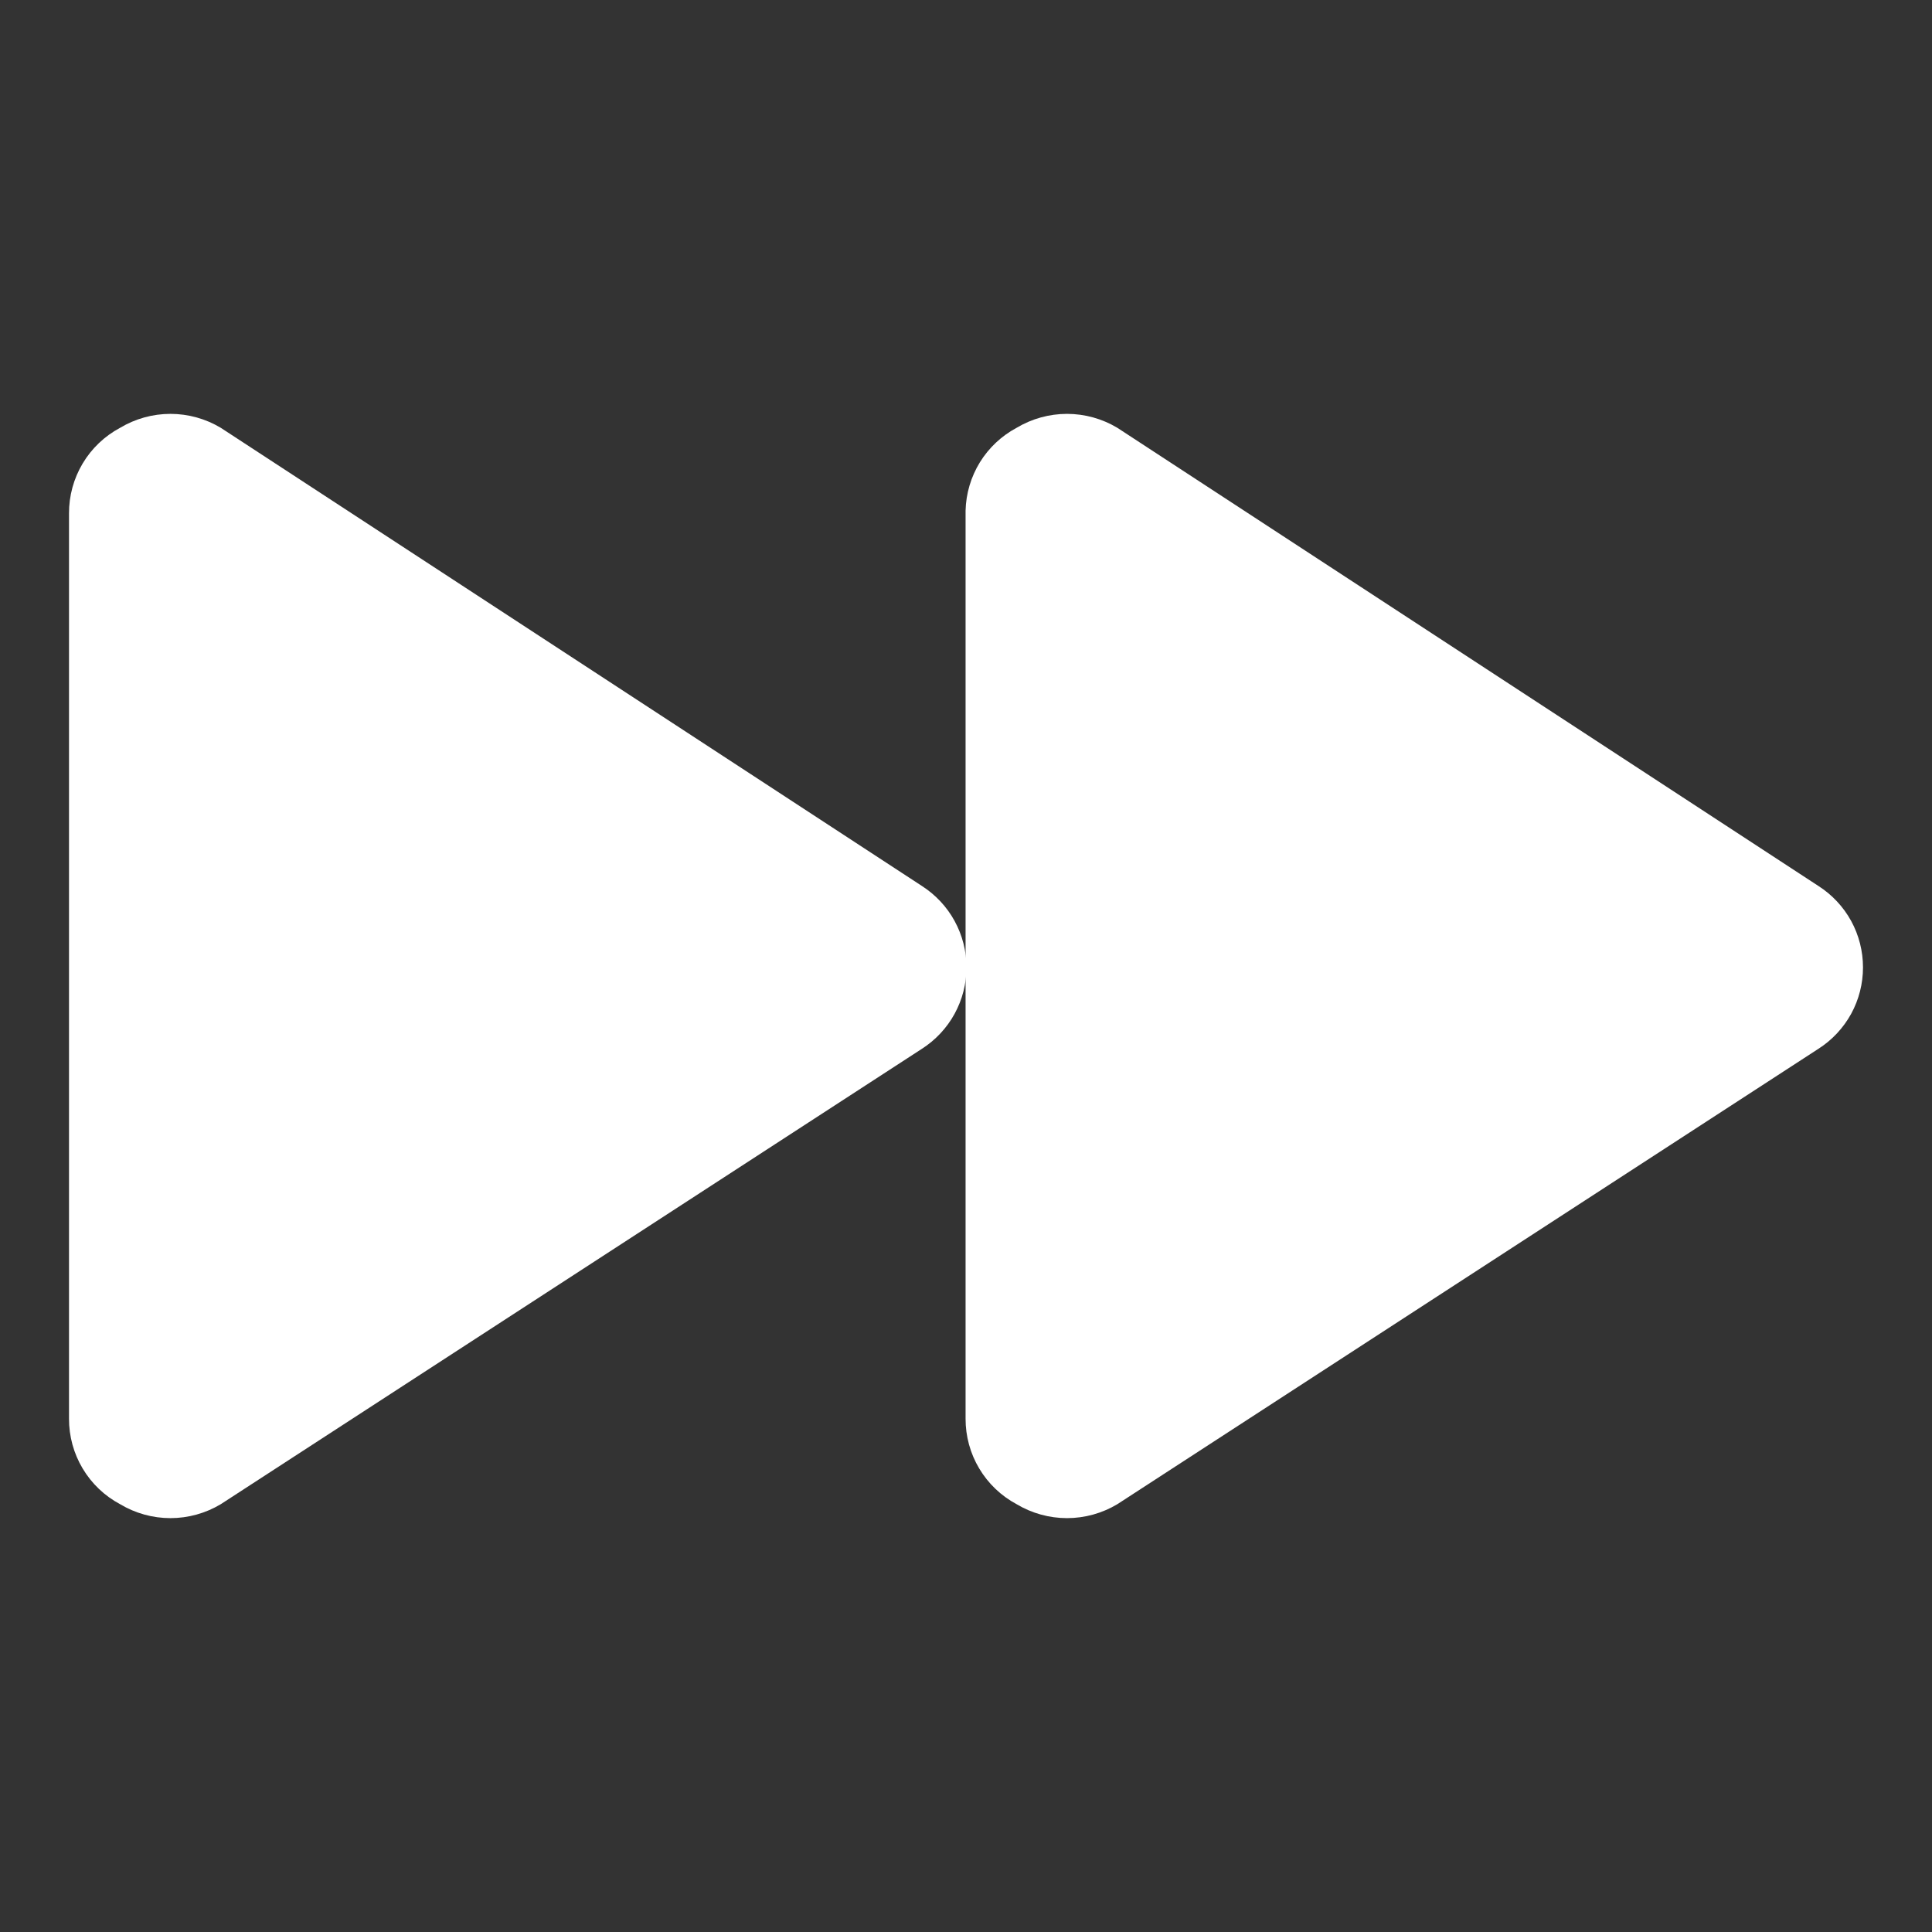 <svg width="32" height="32" viewBox="0 0 32 32" fill="none" xmlns="http://www.w3.org/2000/svg">
  <rect x="0" y="0" width="32" height="32" fill="#333333" stroke="none"/>
  <path
    d="M1.143 23.497C1.142 23.788 1.22 24.074 1.369 24.323C1.518 24.573 1.732 24.777 1.989 24.914C2.241 25.065 2.529 25.145 2.823 25.145C3.117 25.145 3.405 25.065 3.657 24.914L15.269 17.372C15.495 17.227 15.682 17.028 15.811 16.792C15.94 16.556 16.008 16.292 16.008 16.023C16.008 15.754 15.94 15.49 15.811 15.254C15.682 15.018 15.495 14.819 15.269 14.674L3.657 7.086C3.405 6.935 3.117 6.855 2.823 6.855C2.529 6.855 2.241 6.935 1.989 7.086C1.732 7.223 1.518 7.427 1.369 7.677C1.22 7.927 1.142 8.212 1.143 8.503V23.497Z"
    fill="white" />
  <path
    d="M15.993 23.497C15.992 23.788 16.07 24.074 16.219 24.323C16.368 24.573 16.582 24.777 16.838 24.914C17.09 25.065 17.379 25.145 17.673 25.145C17.967 25.145 18.255 25.065 18.507 24.914L30.118 17.372C30.345 17.227 30.531 17.028 30.661 16.792C30.79 16.556 30.857 16.292 30.857 16.023C30.857 15.754 30.79 15.49 30.661 15.254C30.531 15.018 30.345 14.819 30.118 14.674L18.507 7.086C18.255 6.935 17.967 6.855 17.673 6.855C17.379 6.855 17.09 6.935 16.838 7.086C16.589 7.219 16.379 7.416 16.23 7.657C16.082 7.898 16 8.174 15.993 8.457V23.497Z"
    fill="white" />
</svg>
  